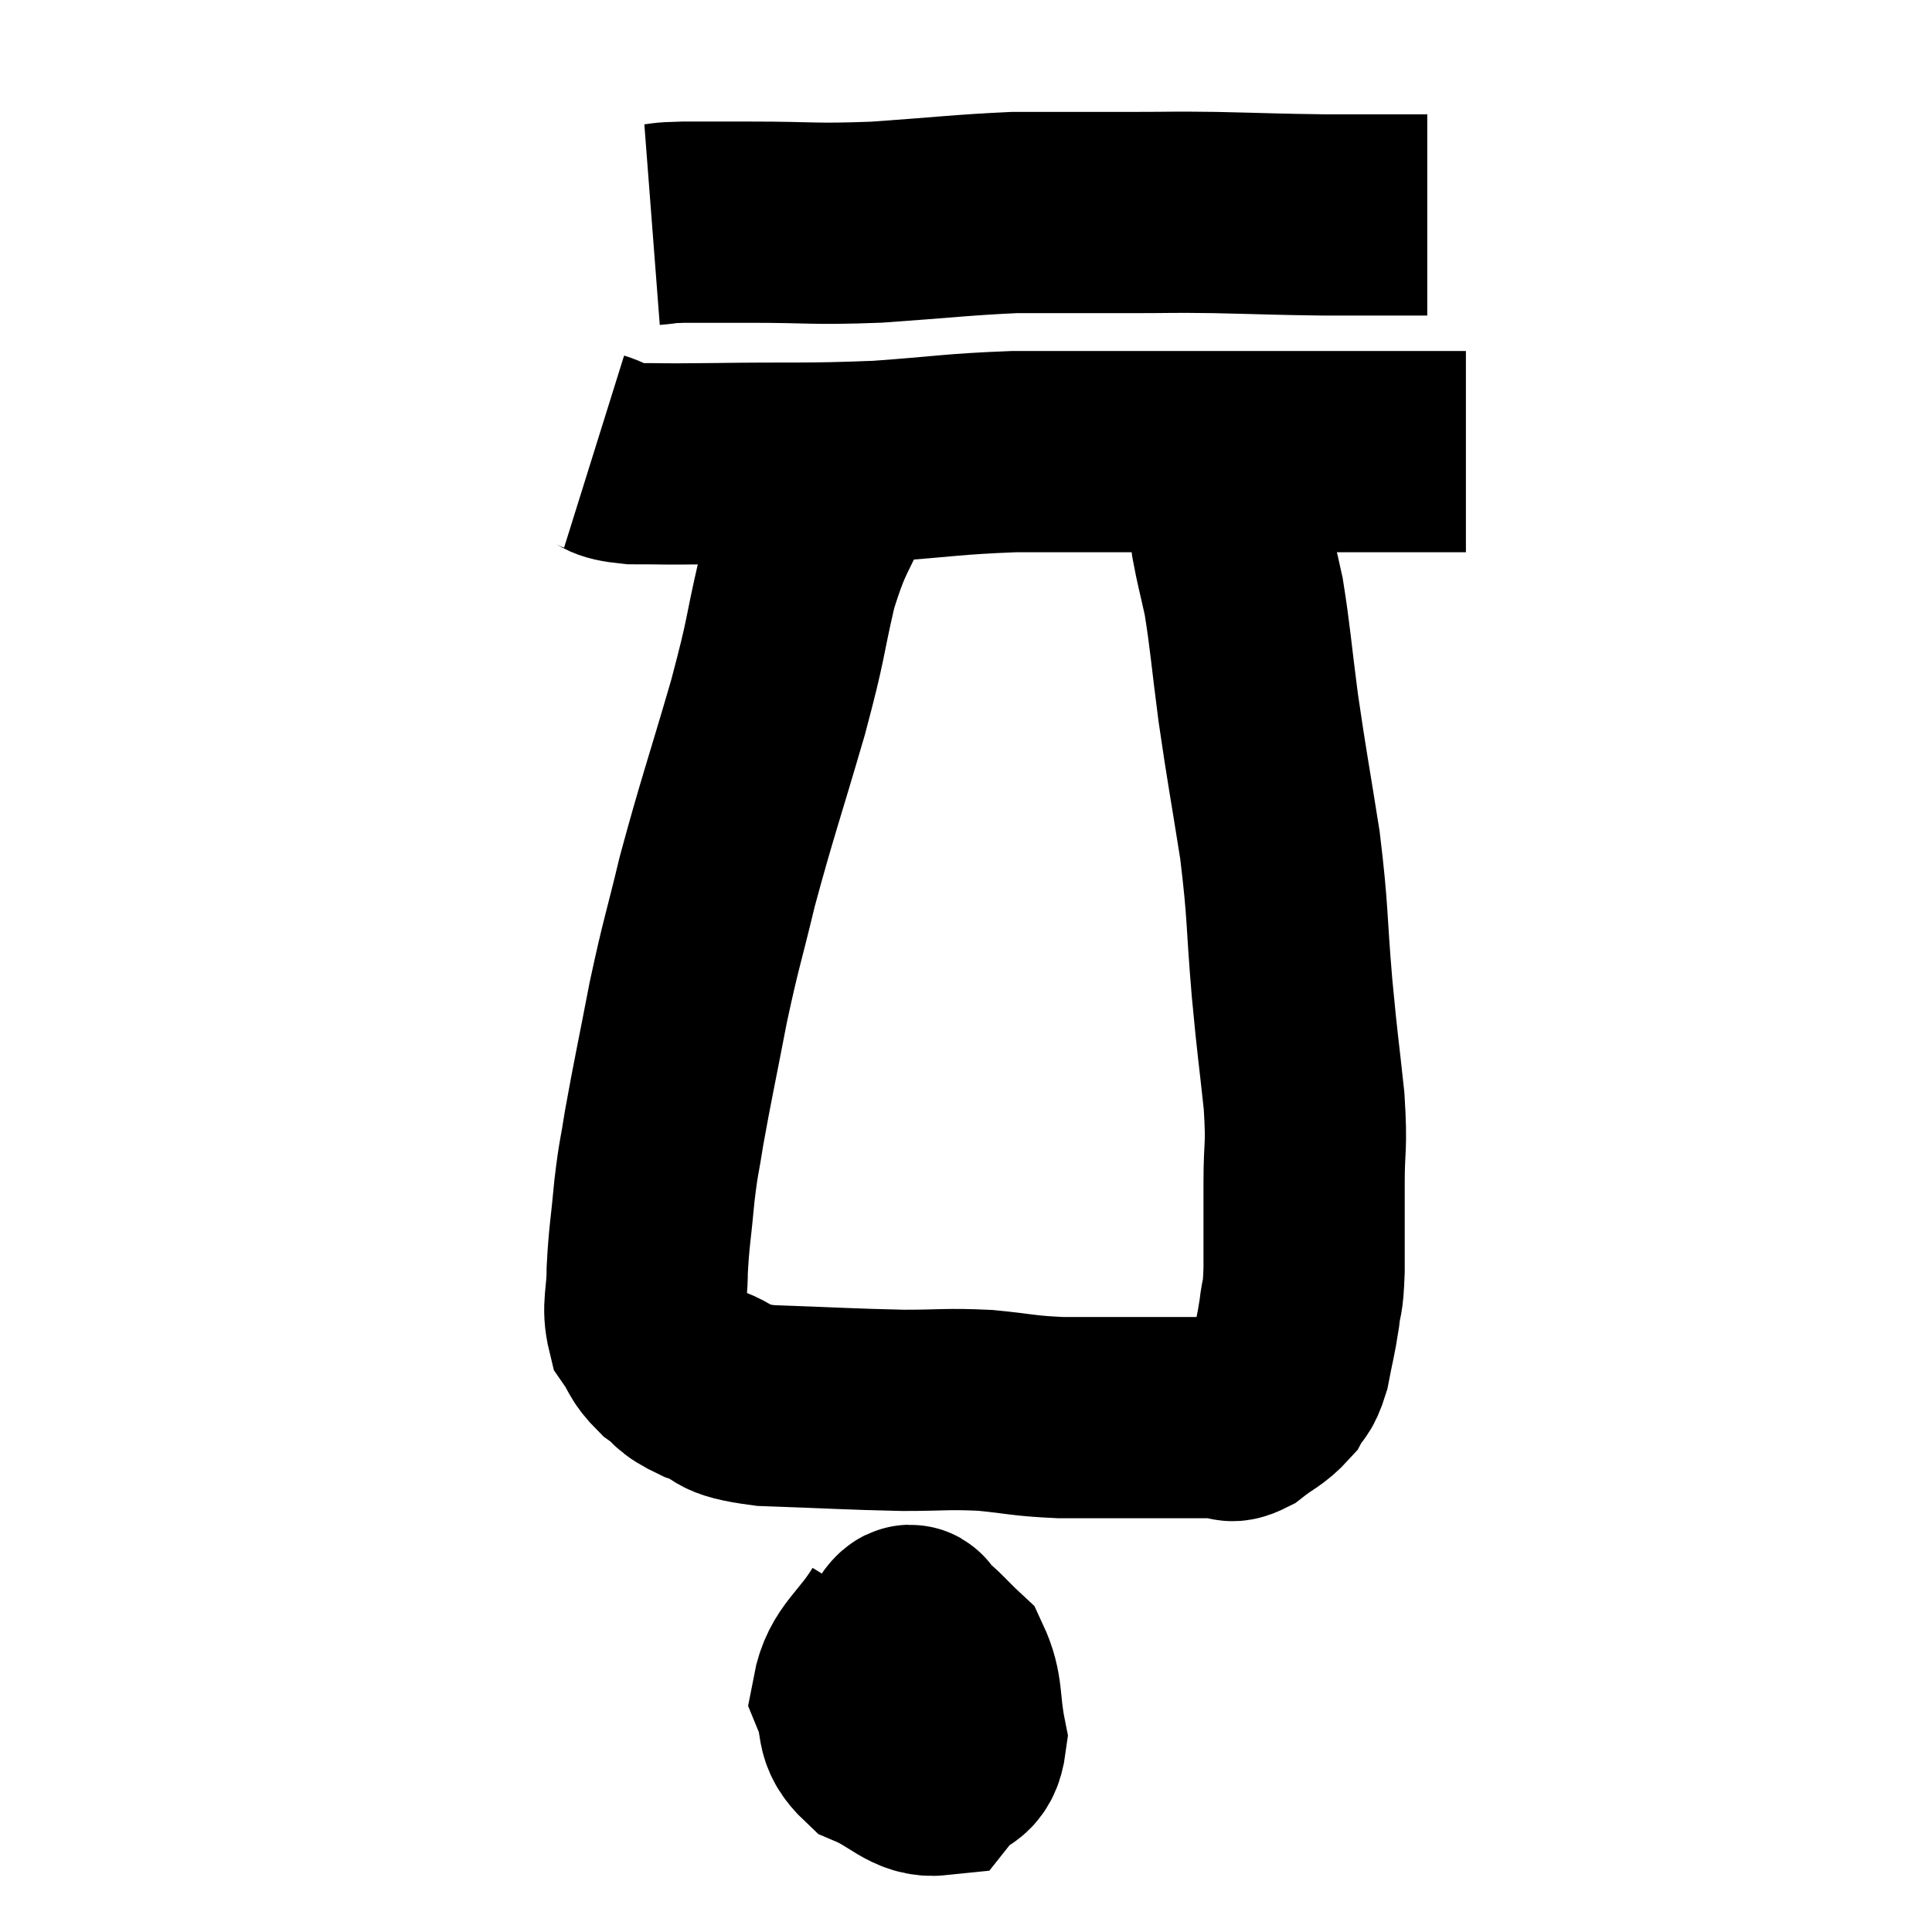 <svg width="48" height="48" viewBox="0 0 48 48" xmlns="http://www.w3.org/2000/svg"><path d="M 16.2 5.58 C 16.59 5.55, 16.365 5.535, 16.98 5.52 C 17.82 5.52, 17.46 5.52, 18.66 5.52 C 20.22 5.52, 20.145 5.58, 21.78 5.52 C 23.49 5.4, 23.895 5.34, 25.2 5.28 C 26.1 5.28, 26.25 5.28, 27 5.28 C 27.6 5.28, 27.405 5.28, 28.2 5.28 C 29.19 5.28, 29.01 5.265, 30.18 5.28 C 31.53 5.31, 31.71 5.325, 32.88 5.34 C 33.87 5.34, 34.26 5.34, 34.86 5.34 C 35.07 5.34, 35.13 5.34, 35.28 5.34 L 35.46 5.34" fill="none" stroke="black" stroke-width="5"></path><path d="M 14.76 11.22 C 15.24 11.37, 14.985 11.445, 15.72 11.52 C 16.71 11.52, 16.17 11.535, 17.7 11.52 C 19.77 11.49, 19.965 11.535, 21.84 11.46 C 23.52 11.34, 23.64 11.28, 25.2 11.22 C 26.64 11.22, 26.64 11.22, 28.08 11.22 C 29.52 11.22, 29.64 11.22, 30.96 11.22 C 32.16 11.22, 32.37 11.22, 33.36 11.22 C 34.14 11.22, 34.23 11.22, 34.92 11.22 C 35.52 11.22, 35.745 11.22, 36.12 11.22 L 36.42 11.22" fill="none" stroke="black" stroke-width="5"></path><path d="M 20.82 12 C 20.31 13.23, 20.235 13.065, 19.8 14.46 C 19.44 16.02, 19.575 15.72, 19.08 17.58 C 18.45 19.74, 18.315 20.07, 17.82 21.9 C 17.46 23.4, 17.43 23.37, 17.1 24.9 C 16.8 26.46, 16.71 26.85, 16.5 28.02 C 16.38 28.8, 16.365 28.695, 16.26 29.58 C 16.17 30.57, 16.125 30.705, 16.08 31.56 C 16.08 32.28, 15.945 32.445, 16.08 33 C 16.35 33.39, 16.275 33.435, 16.62 33.78 C 17.04 34.08, 16.86 34.095, 17.46 34.38 C 18.24 34.65, 17.775 34.755, 19.02 34.92 C 20.73 34.98, 21.075 35.01, 22.44 35.04 C 23.46 35.04, 23.505 34.995, 24.48 35.04 C 25.41 35.13, 25.38 35.175, 26.34 35.22 C 27.33 35.22, 27.465 35.22, 28.32 35.22 C 29.04 35.22, 29.25 35.22, 29.76 35.22 C 30.06 35.22, 30.09 35.22, 30.36 35.22 C 30.6 35.22, 30.51 35.385, 30.84 35.22 C 31.26 34.89, 31.38 34.89, 31.68 34.56 C 31.86 34.23, 31.89 34.38, 32.04 33.9 C 32.16 33.27, 32.19 33.225, 32.28 32.64 C 32.34 32.1, 32.37 32.37, 32.4 31.56 C 32.4 30.48, 32.4 30.45, 32.4 29.4 C 32.4 28.38, 32.475 28.575, 32.4 27.36 C 32.25 25.95, 32.25 26.13, 32.1 24.54 C 31.95 22.77, 32.01 22.74, 31.8 21 C 31.53 19.29, 31.485 19.125, 31.26 17.58 C 31.08 16.2, 31.065 15.855, 30.9 14.82 C 30.75 14.13, 30.705 14.01, 30.6 13.44 C 30.54 12.99, 30.54 12.855, 30.48 12.54 C 30.42 12.36, 30.435 12.42, 30.36 12.18 C 30.27 11.88, 30.225 11.73, 30.18 11.58 C 30.18 11.58, 30.18 11.58, 30.18 11.58 L 30.18 11.58" fill="none" stroke="black" stroke-width="5"></path><path d="M 22.32 40.26 C 21.75 41.19, 21.33 41.325, 21.18 42.12 C 21.45 42.78, 21.195 42.945, 21.72 43.44 C 22.5 43.77, 22.71 44.16, 23.28 44.1 C 23.64 43.65, 23.91 43.875, 24 43.2 C 23.82 42.3, 23.94 42.045, 23.64 41.4 C 23.22 41.01, 23.1 40.83, 22.8 40.62 C 22.62 40.59, 22.725 40.14, 22.44 40.56 C 22.05 41.43, 21.72 41.58, 21.66 42.3 C 21.93 42.87, 21.99 43.14, 22.2 43.44 C 22.35 43.47, 22.305 43.725, 22.5 43.5 C 22.74 43.02, 22.86 43.065, 22.98 42.54 C 22.98 41.97, 23.025 41.73, 22.98 41.4 C 22.89 41.31, 23.13 41.025, 22.8 41.22 C 22.23 41.7, 21.9 41.7, 21.66 42.18 C 21.75 42.66, 21.705 42.855, 21.84 43.14 C 22.02 43.23, 21.975 43.47, 22.2 43.32 C 22.47 42.93, 22.59 42.825, 22.74 42.54 L 22.8 42.18" fill="none" stroke="black" stroke-width="5"></path></svg>